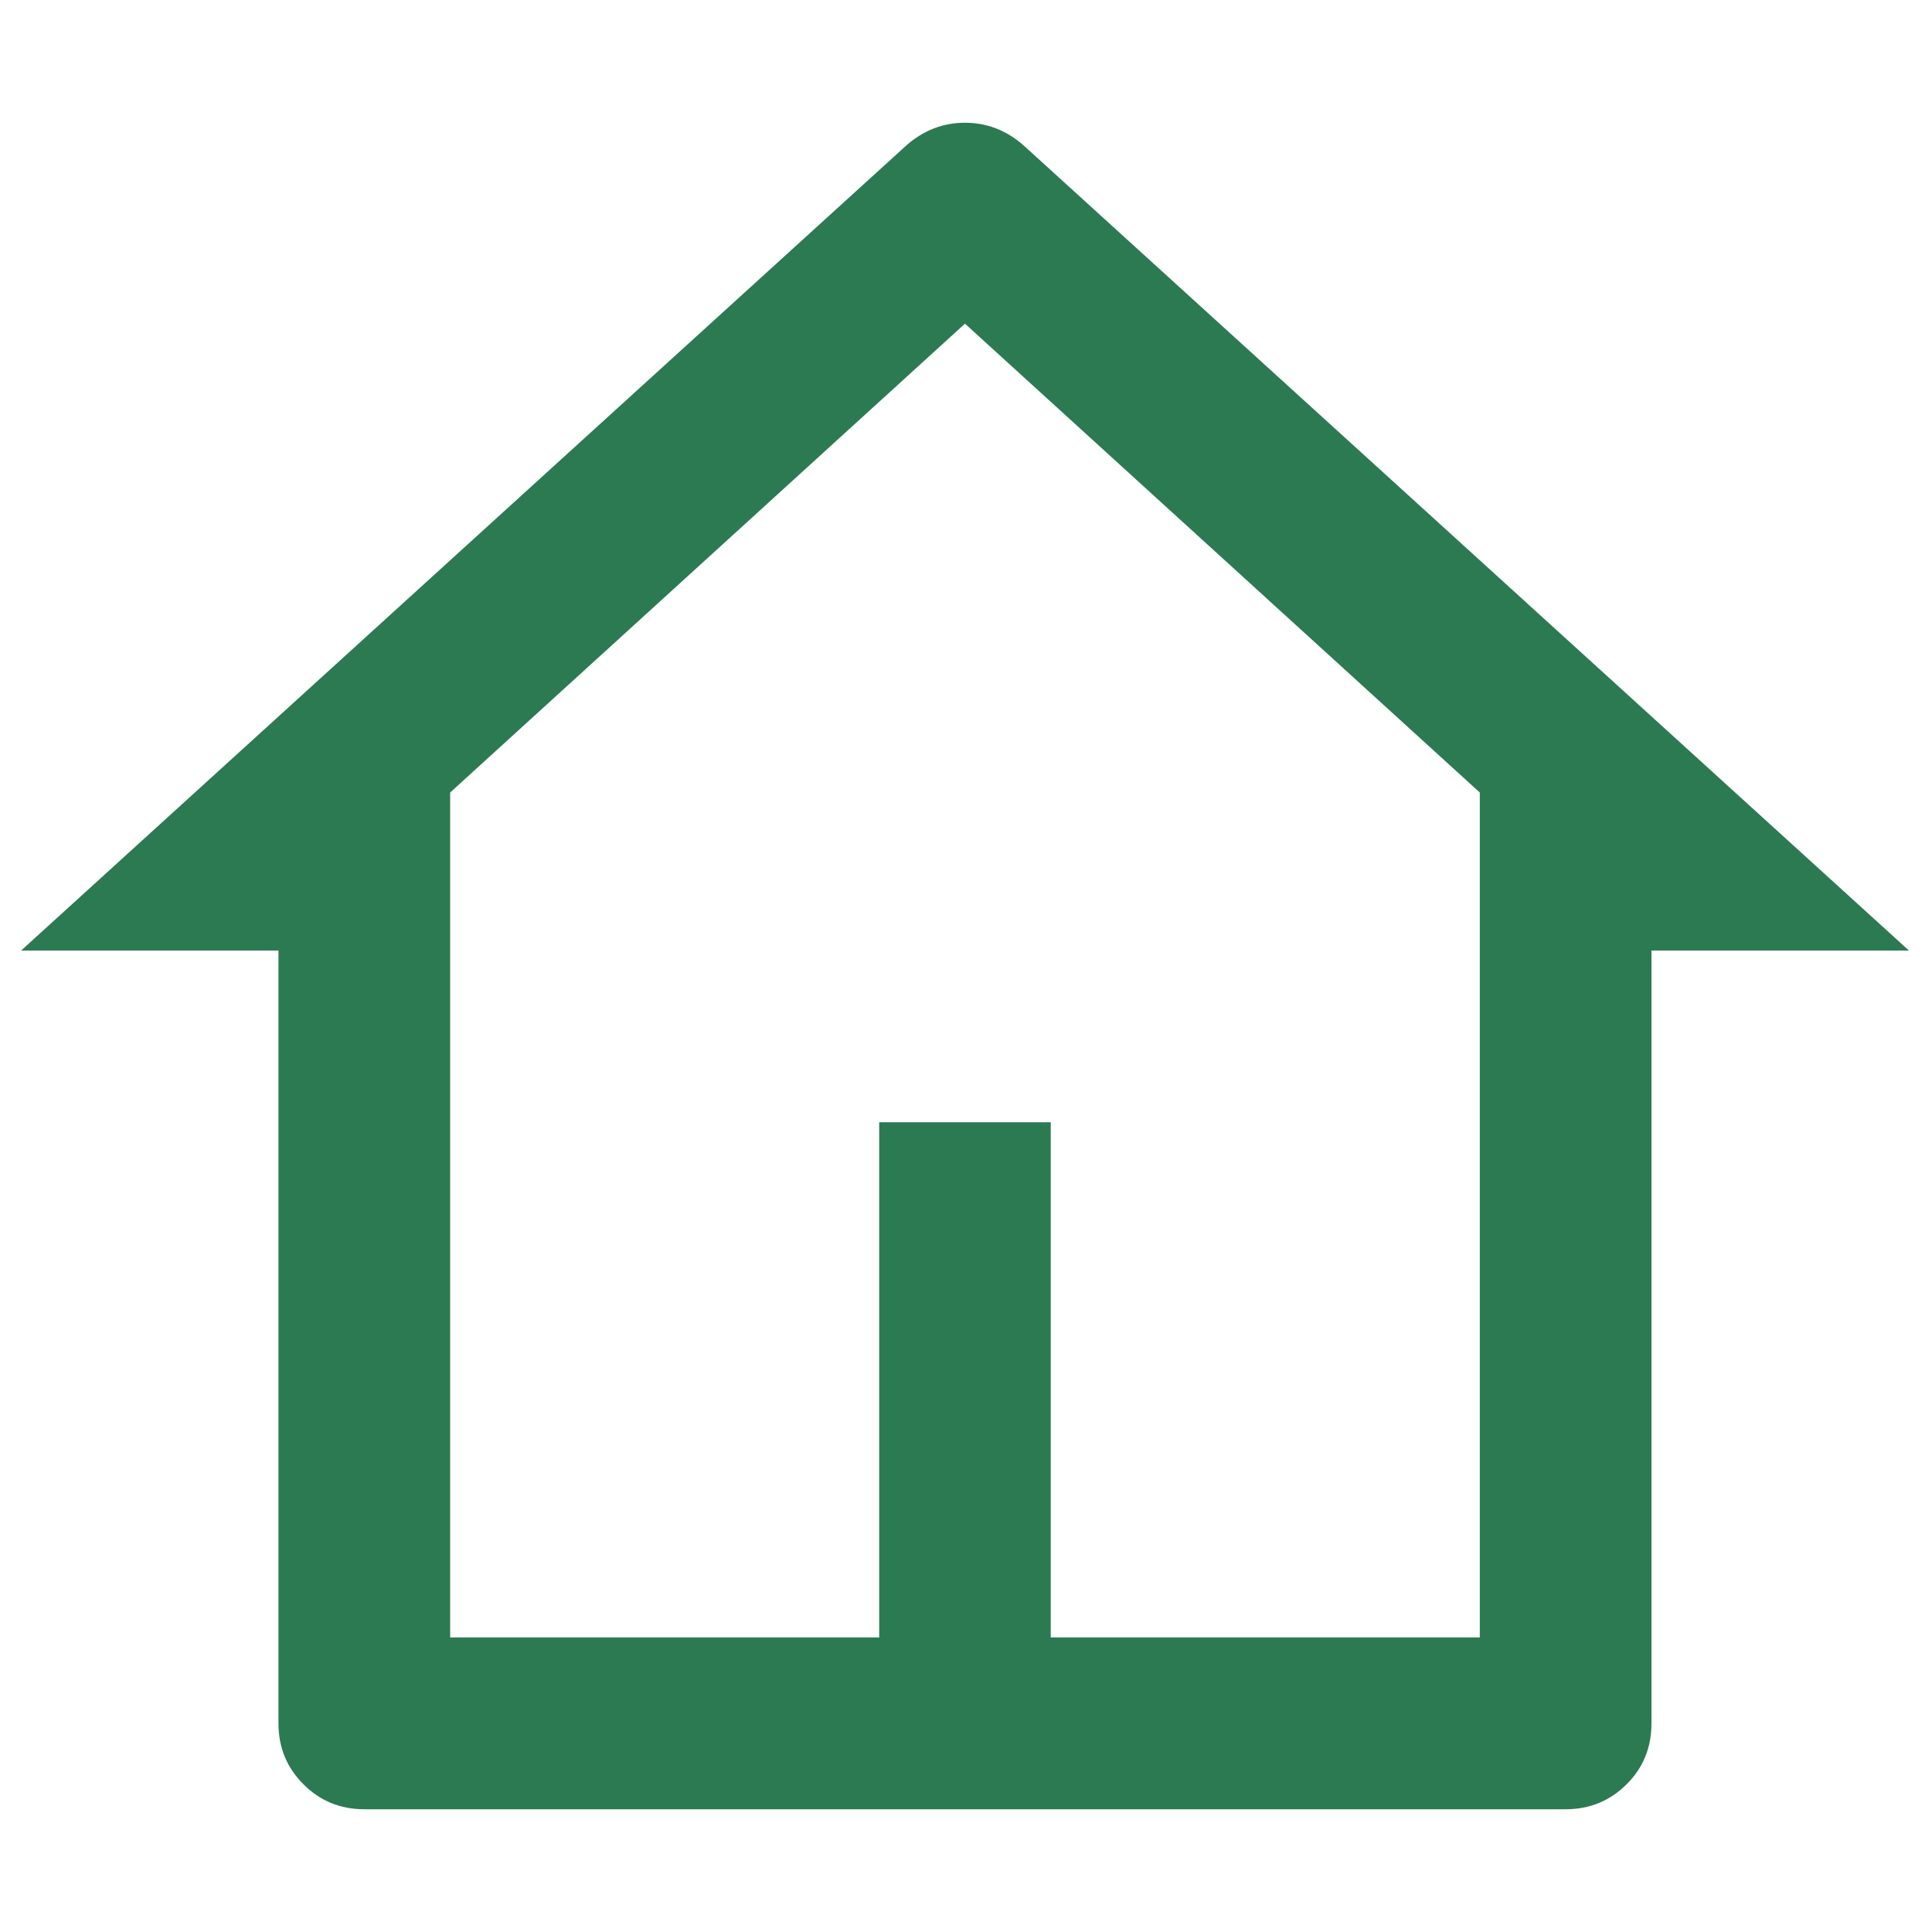 <svg width="15" height="15" viewBox="0 0 15 15" fill="none" xmlns="http://www.w3.org/2000/svg">
<path d="M12.156 14.047H2.829C2.642 14.047 2.484 13.982 2.356 13.853C2.227 13.725 2.162 13.567 2.162 13.38V7.38H0.164L7.039 1.127C7.172 1.011 7.323 0.953 7.492 0.953C7.661 0.953 7.812 1.011 7.945 1.127L14.821 7.38H12.822V13.38C12.822 13.567 12.758 13.725 12.629 13.853C12.5 13.982 12.342 14.047 12.156 14.047ZM8.158 12.713H11.489V6.153L7.492 2.513L3.495 6.153V12.713H6.826V8.713H8.158V12.713Z" fill="#2C7A51"/>
</svg>
